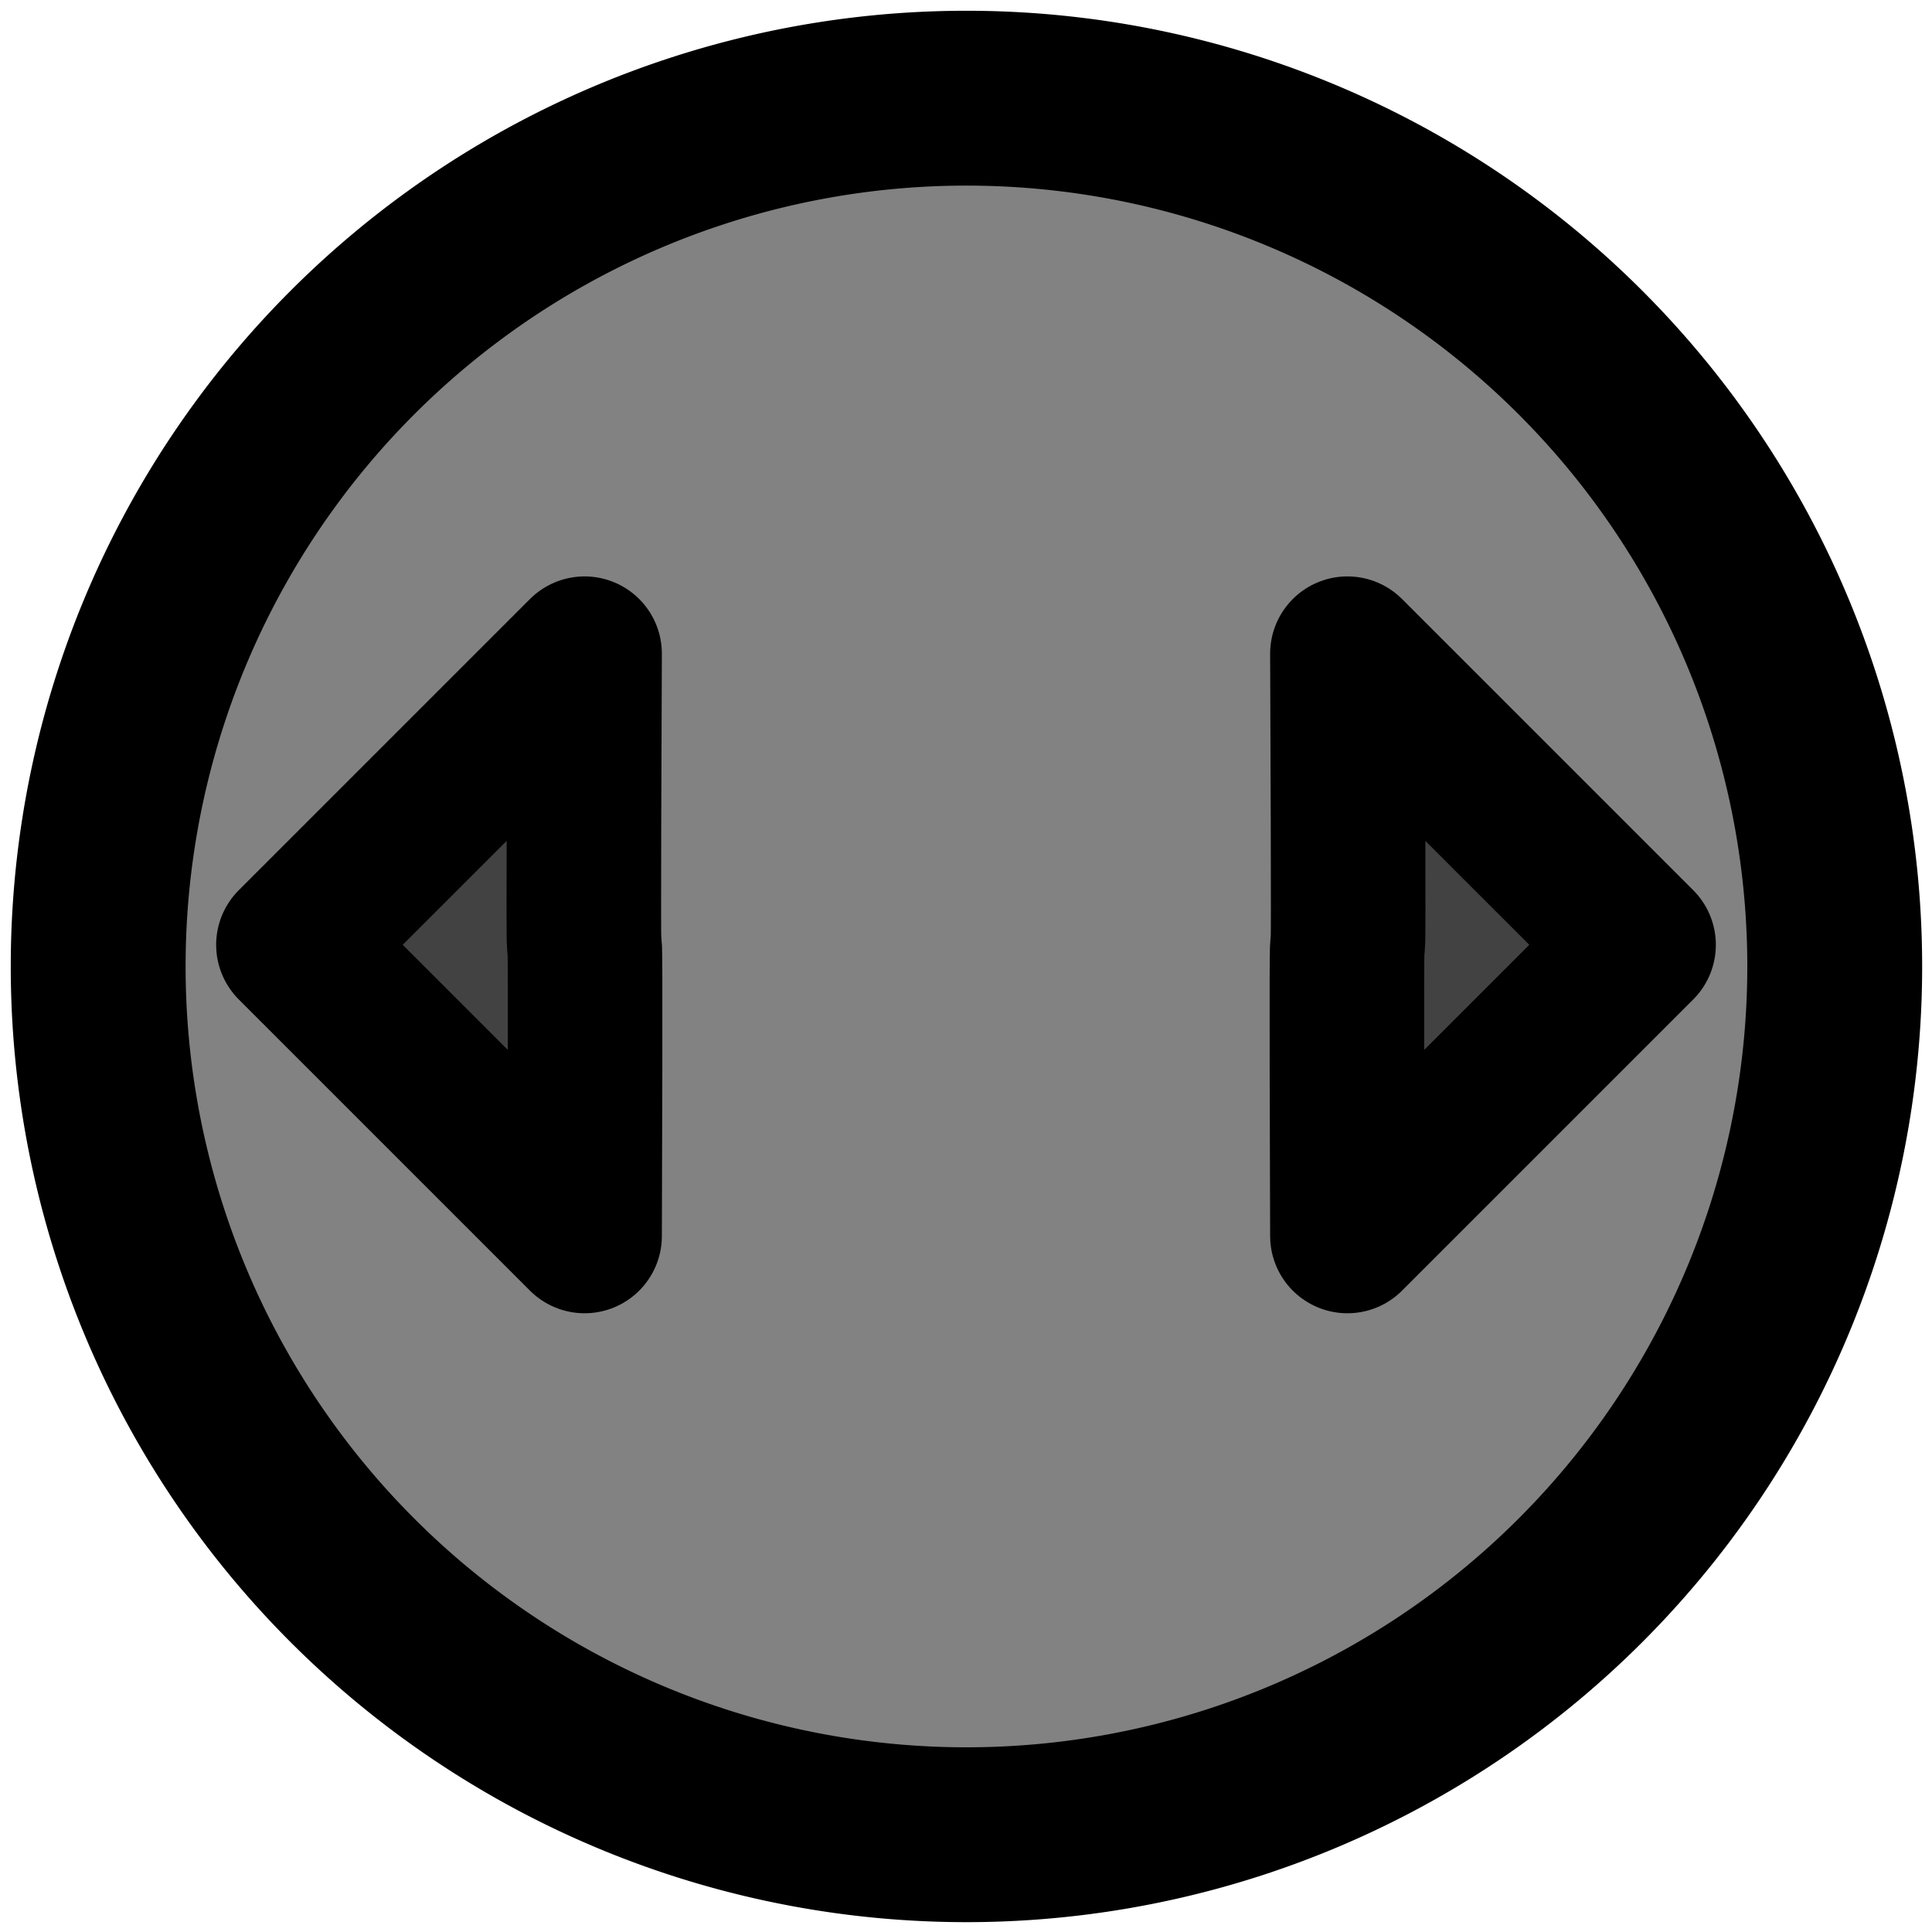 <?xml version="1.0" encoding="UTF-8" standalone="no"?>
<!-- Created with Inkscape (http://www.inkscape.org/) -->

<svg
   xmlns:dc="http://purl.org/dc/elements/1.1/"
   xmlns:cc="http://creativecommons.org/ns#"
   xmlns:rdf="http://www.w3.org/1999/02/22-rdf-syntax-ns#"
   xmlns:svg="http://www.w3.org/2000/svg"
   xmlns="http://www.w3.org/2000/svg"
   xmlns:sodipodi="http://sodipodi.sourceforge.net/DTD/sodipodi-0.dtd"
   xmlns:inkscape="http://www.inkscape.org/namespaces/inkscape"
   width="100"
   height="100"
   id="svg2"
   version="1.1"
   inkscape:version="0.48.3.1 r9886"
   sodipodi:docname="resize-horz.svg"
   inkscape:export-filename="/home/brad/work/assets/icons/resize-horz.png"
   inkscape:export-xdpi="50.060001"
   inkscape:export-ydpi="50.060001">
  <defs
     id="defs4" />
  <sodipodi:namedview
     id="base"
     pagecolor="#ffffff"
     bordercolor="#666666"
     borderopacity="1.0"
     inkscape:pageopacity="0.0"
     inkscape:pageshadow="2"
     inkscape:zoom="5.4745559"
     inkscape:cx="22.843419"
     inkscape:cy="62.097042"
     inkscape:document-units="px"
     inkscape:current-layer="layer1"
     showgrid="false"
     inkscape:window-width="1920"
     inkscape:window-height="1024"
     inkscape:window-x="0"
     inkscape:window-y="0"
     inkscape:window-maximized="1" />
  <g
     inkscape:label="Layer 1"
     inkscape:groupmode="layer"
     id="layer1"
     transform="translate(0,-952.362)">
    <path
       sodipodi:type="arc"
       style="fill:#000000;fill-opacity:0.489;stroke:#000000;stroke-width:10;stroke-linejoin:bevel;stroke-miterlimit:4;stroke-opacity:1;stroke-dasharray:none"
       id="path3761"
       sodipodi:cx="50.73896"
       sodipodi:cy="50.700443"
       sodipodi:rx="49.659409"
       sodipodi:ry="49.659409"
       d="m 100.398,50.7 a 49.659,49.659 0 1 1 -99.319,0 49.659,49.659 0 1 1 99.319,0 z"
       transform="matrix(0.905,0,0,0.905,4.105,956.502)" />
    <g
       id="g3979-2"
       transform="matrix(0,1,-1,0,1048.805,1051.639)">
      <path
         sodipodi:nodetypes="cccc"
         inkscape:connector-curvature="0"
         id="rect3918-1"
         d="m -50.373,963.993 15.07,15.07 c -30.118,0.102 0.056,-0.127 -30.139,0 z"
         style="fill:#000000;fill-opacity:0.489;stroke:#000000;stroke-width:8;stroke-linecap:round;stroke-linejoin:round;stroke-miterlimit:4;stroke-opacity:1" />
      <path
         sodipodi:nodetypes="cccc"
         inkscape:connector-curvature="0"
         id="rect3918-4-2"
         d="m -50.373,1033.617 15.07,-15.07 c -30.118,-0.102 0.056,0.127 -30.139,0 z"
         style="fill:#000000;fill-opacity:0.489;stroke:#000000;stroke-width:8;stroke-linecap:round;stroke-linejoin:round;stroke-miterlimit:4;stroke-opacity:1" />
    </g>
  </g>
</svg>
